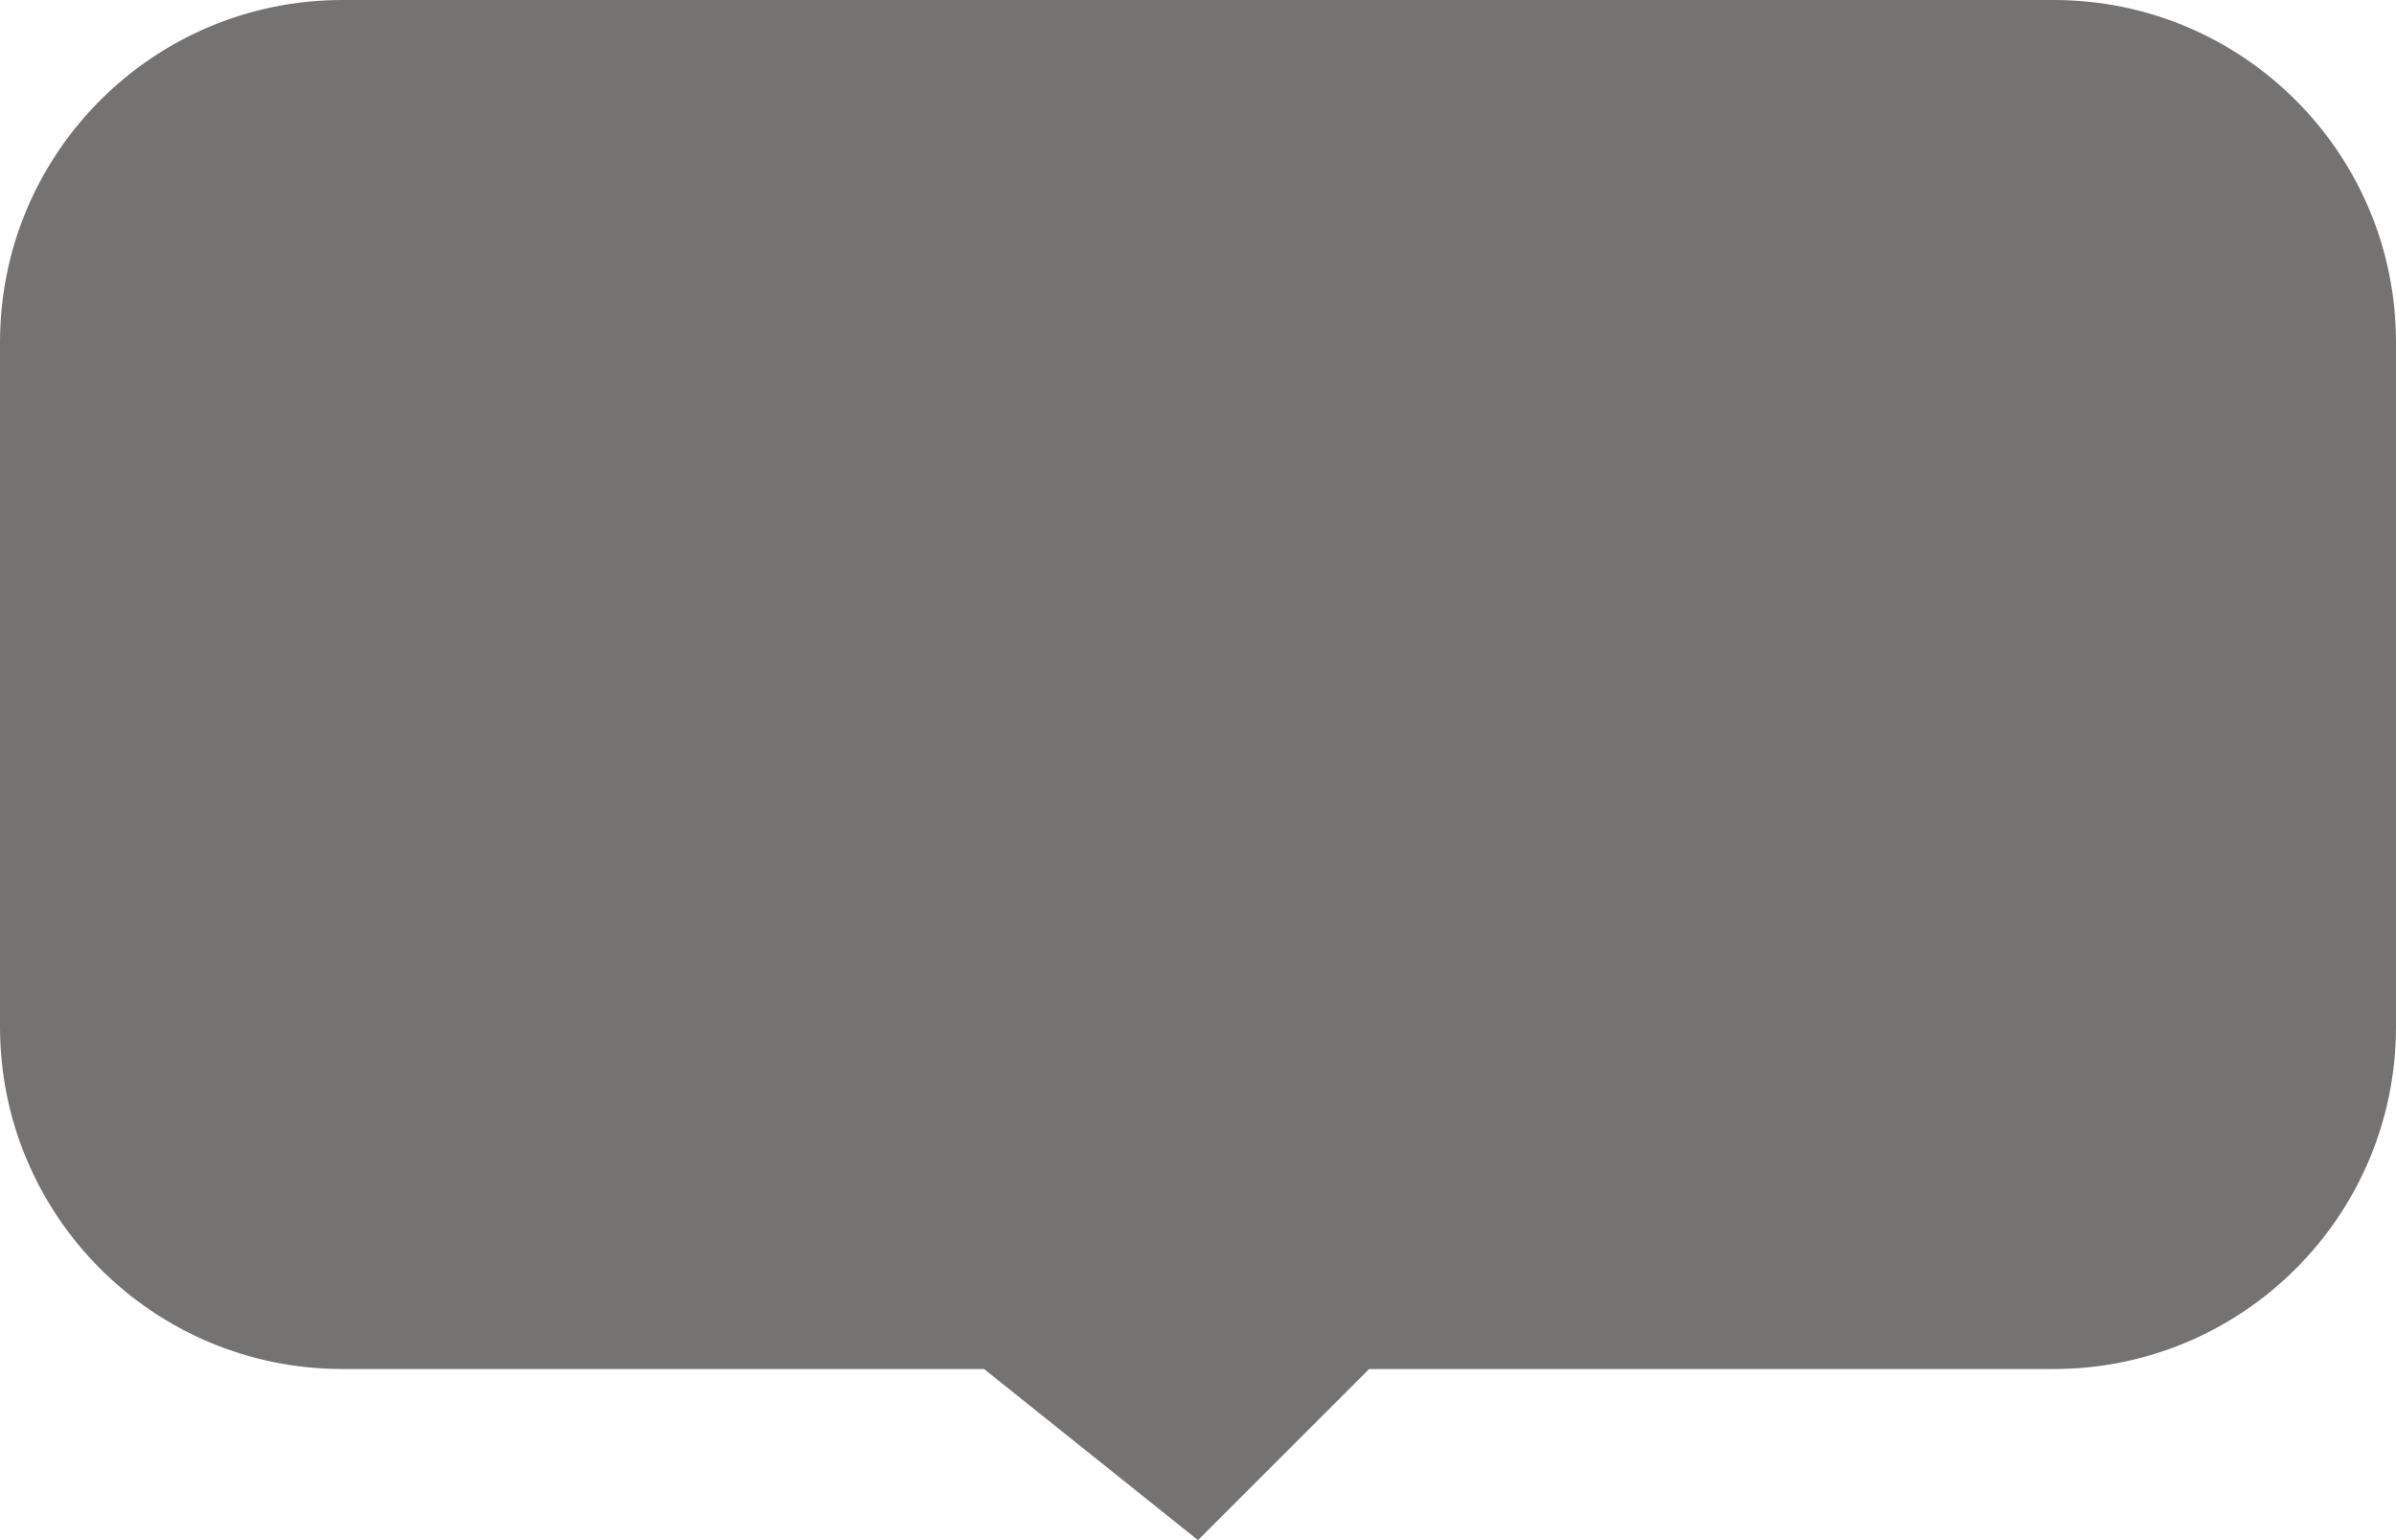 <svg xmlns="http://www.w3.org/2000/svg" width="28" height="18" viewBox="0 0 28 18" fill="none">
  <path d="M0 4C0 1.791 1.791 0 4 0H24C26.209 0 28 1.791 28 4V8V12C28 14.209 26.209 16 24 16H19H16L14 18L11.5 16H9H4C1.791 16 0 14.209 0 12V8V4Z" fill="#757371"/>
</svg>